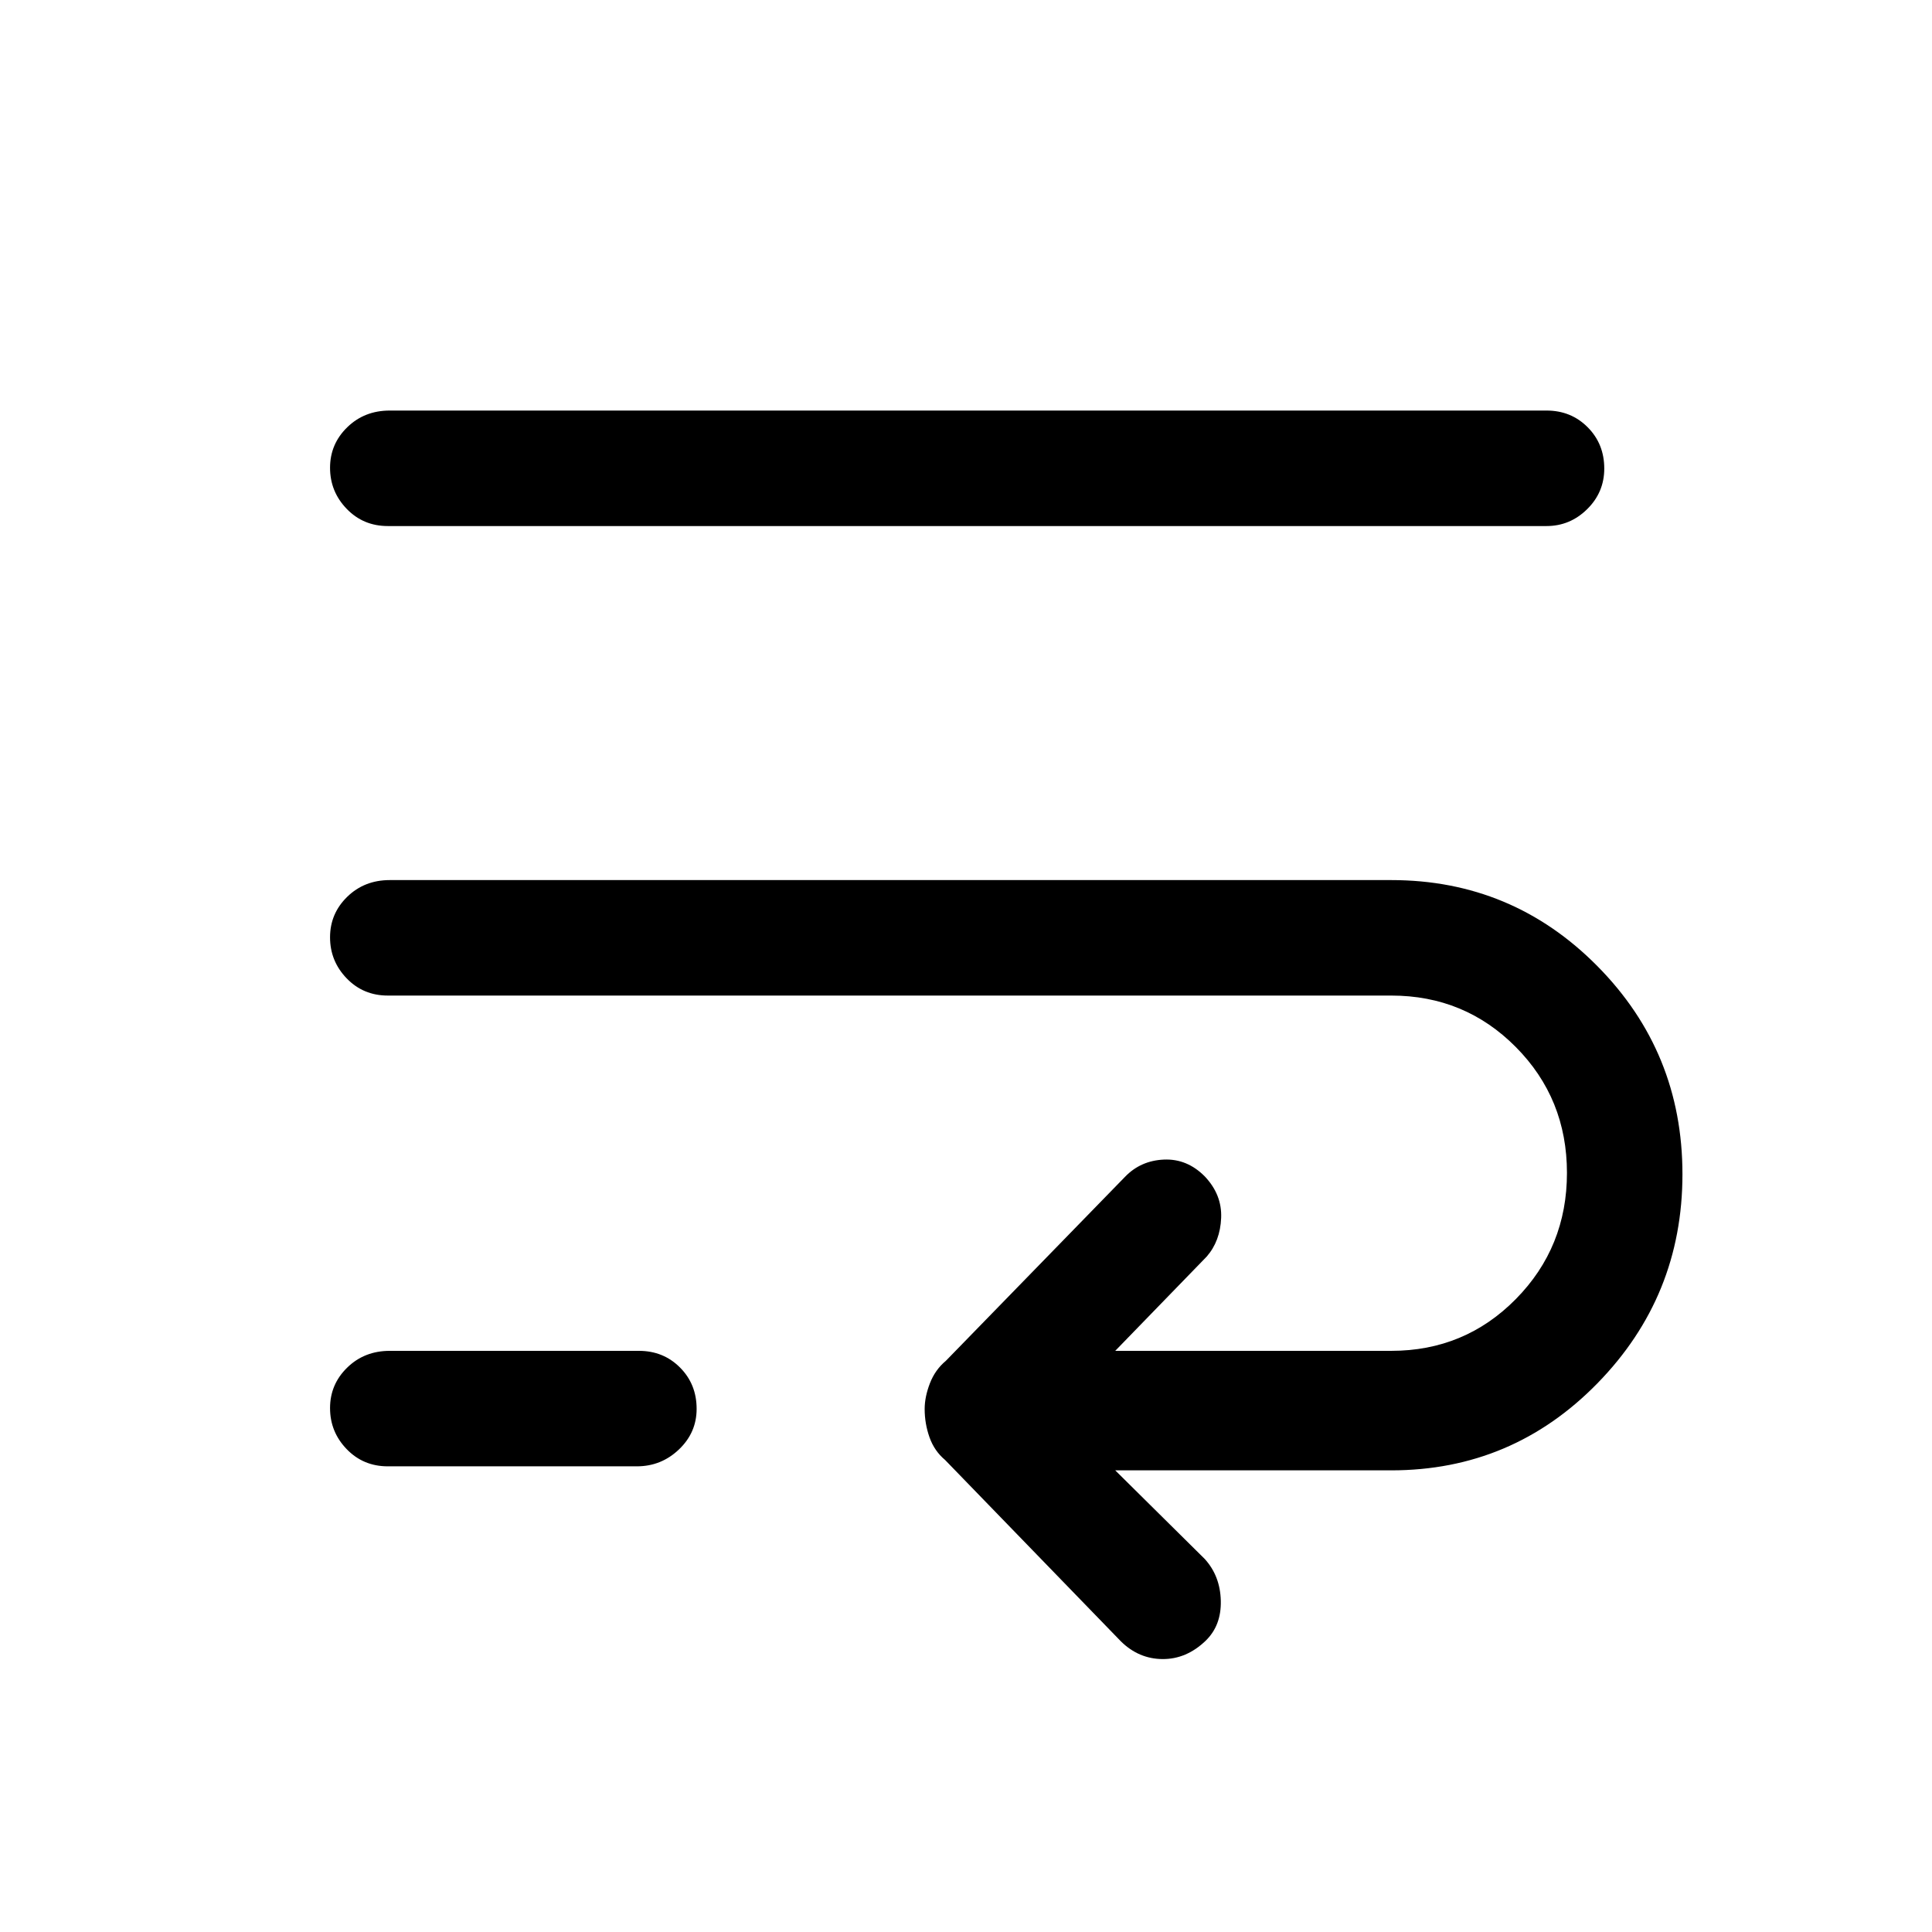 <svg xmlns="http://www.w3.org/2000/svg" height="48" viewBox="0 -960 960 960" width="48"><path d="M192.69-465.31q-12.19 0-20.44-8.56-8.25-8.56-8.25-20.38 0-11.81 8.53-20.13 8.52-8.31 21.16-8.31h497.62q60.11 0 102.4 42.73Q836-437.23 836-376.54q0 60.69-42.27 103.92-42.27 43.23-102.42 43.23H554.15l44.46 44.01q7.7 8.46 8 20.76.31 12.3-7.53 19.9-9.55 9.17-21.39 9.1-11.84-.07-20.69-8.77l-87.4-90.17q-5.32-4.45-7.73-11.24-2.41-6.8-2.41-14.08 0-6 2.6-12.75 2.61-6.75 7.92-11.17L559-375.23q7.78-8.08 19.35-8.58t20.35 8.42q8.56 9.07 8.08 20.58-.47 11.5-7.17 19.19l-45.46 46.85h137.16q36.54 0 61.92-25.75 25.38-25.75 25.38-62.66 0-36.92-25.38-62.52-25.38-25.61-61.92-25.61H192.69Zm0 233.92q-12.19 0-20.44-8.56-8.25-8.56-8.25-20.38 0-11.81 8.53-20.12 8.52-8.32 21.16-8.32h123.77q12.2 0 20.44 8.29 8.25 8.28 8.25 20.53 0 11.82-8.8 20.19-8.79 8.37-20.89 8.37H192.69Zm0-467.22q-12.19 0-20.44-8.57-8.25-8.56-8.25-20.38 0-11.81 8.53-20.12 8.52-8.32 21.16-8.32h574.77q12.19 0 20.44 8.29 8.25 8.28 8.25 20.53 0 11.82-8.51 20.19-8.51 8.38-20.18 8.38H192.69Z"/></svg>